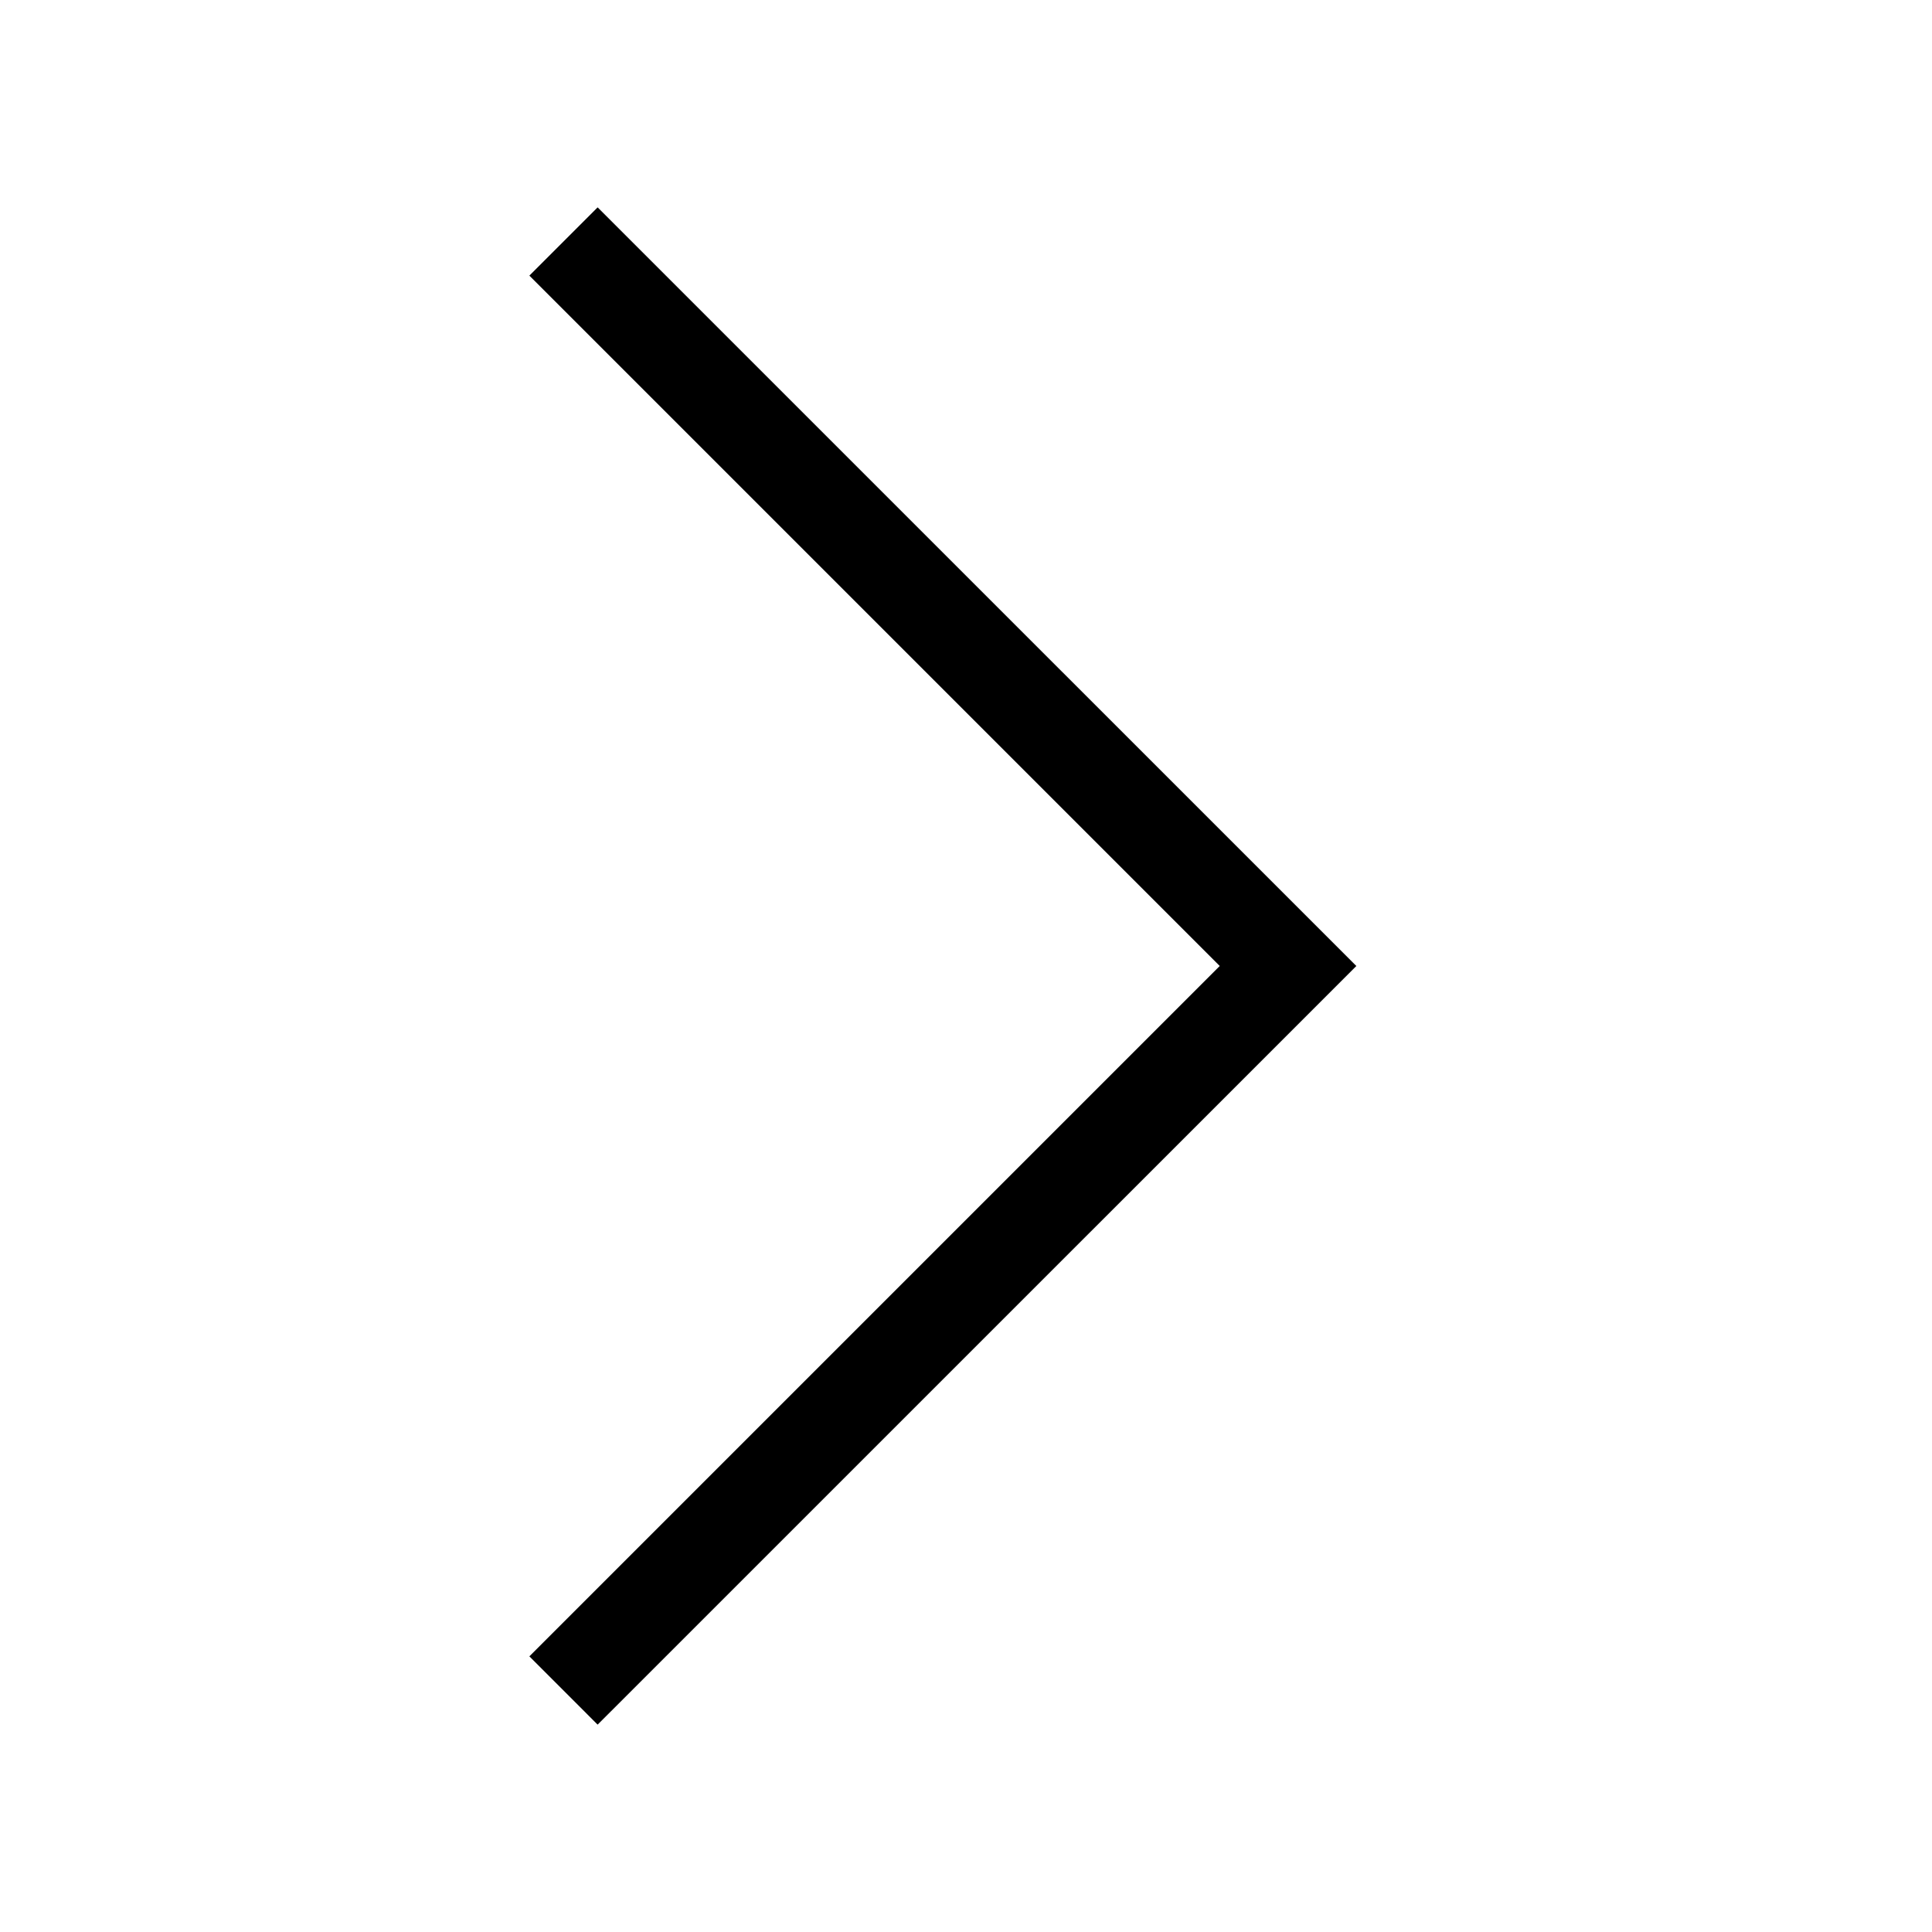 <svg width="24" height="24" viewBox="0 0 24 24" fill="none" xmlns="http://www.w3.org/2000/svg">
<path fill-rule="evenodd" clip-rule="evenodd" d="M16.849 12L7.424 2.576L6.576 3.424L15.152 12L6.576 20.576L7.424 21.424L16.849 12Z" fill="black"/>
</svg>
